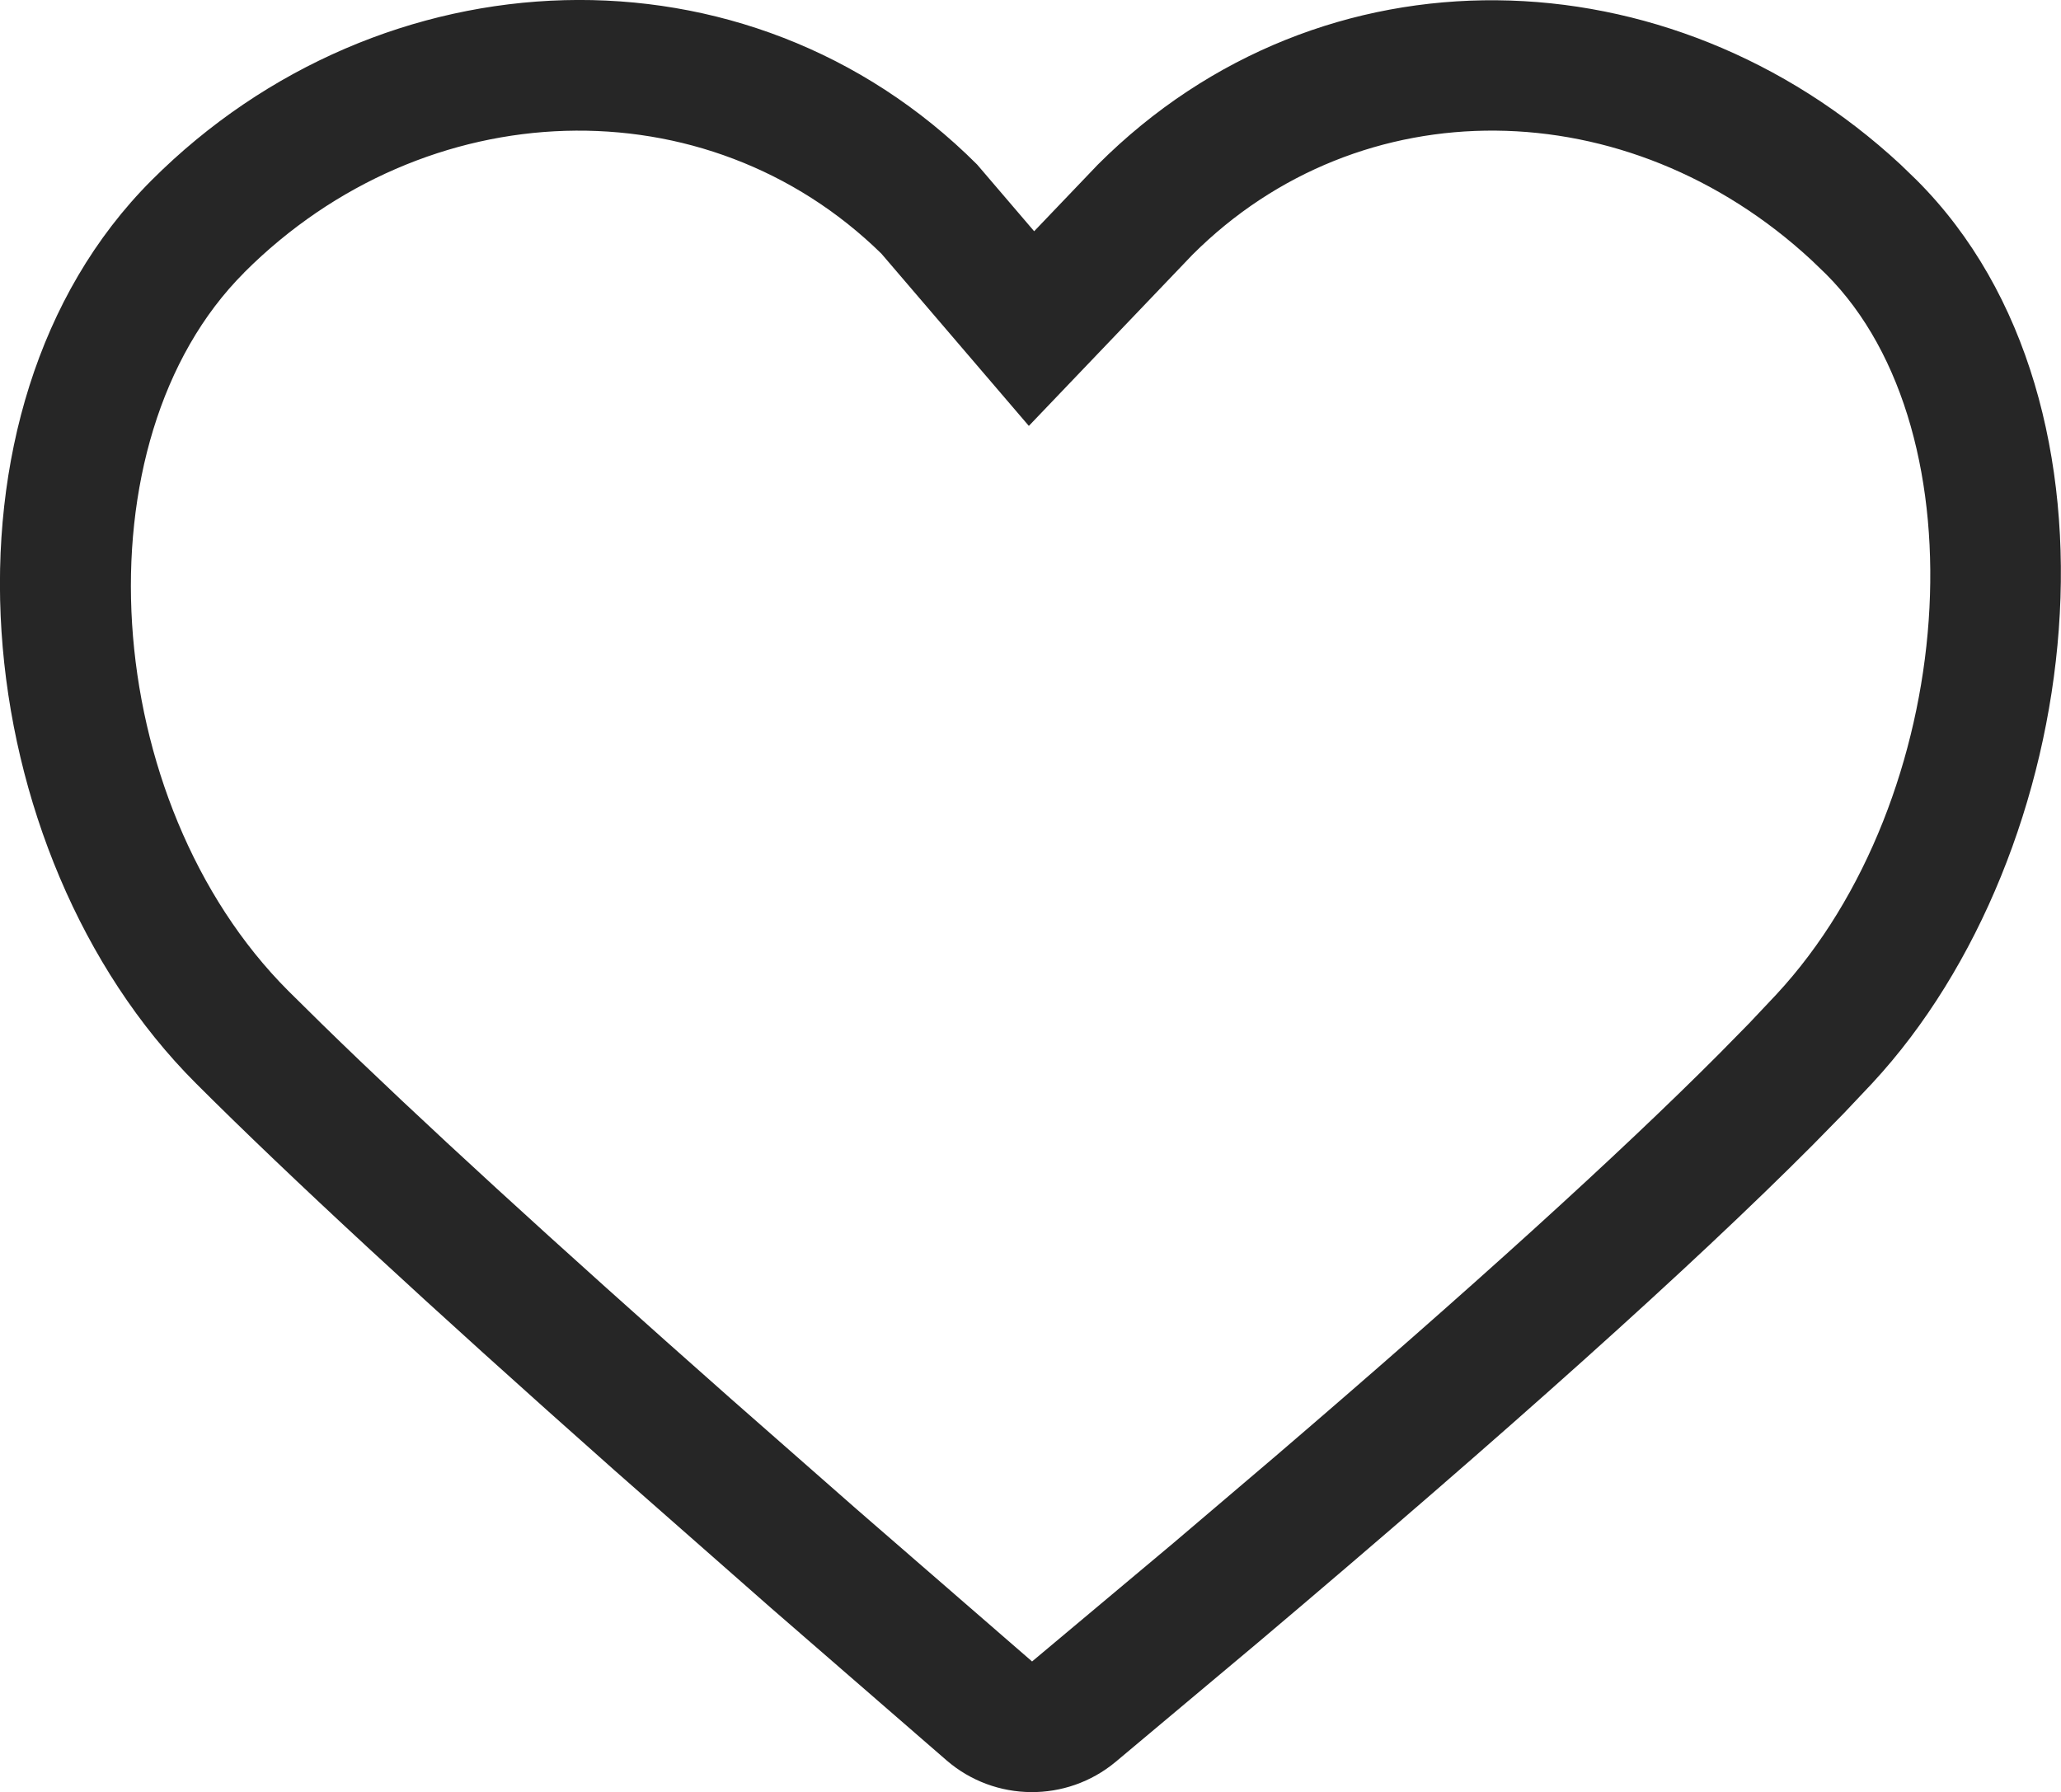 <?xml version="1.0" encoding="UTF-8" standalone="no"?>
<svg
   width="23.66"
   height="20.576"
   viewBox="0 0 23.66 20.576"
   fill="none"
   version="1.1"
   id="svg97"
   xmlns="http://www.w3.org/2000/svg"
   xmlns:svg="http://www.w3.org/2000/svg">
  <g
     clip-path="url(#clip0_0_1646)"
     id="g59"
     transform="translate(-14,-628.504)">
    <g
       clip-path="url(#clip3_0_1646)"
       id="g19">
      <path
         fill-rule="evenodd"
         clip-rule="evenodd"
         d="m 25.872,631.159 -0.655,-0.766 c -2.636,-2.636 -6.84,-2.456 -9.476,0.18 -2.636,2.636 -2.129,7.732 0.507,10.368 1.07,1.07 2.672,2.551 4.806,4.444 l 1.796,1.58 2.017,1.751 c 0.555,0.479 1.376,0.486 1.94,0.017 l 1.634,-1.37 c 2.861,-2.418 4.985,-4.323 6.37,-5.714 l 0.359,-0.366 0.323,-0.342 c 2.455,-2.647 3.086,-7.793 0.511,-10.368 l -0.186,-0.18 c -2.647,-2.455 -6.639,-2.574 -9.214,0 z m -9.07,0.475 c 2.084,-2.085 5.309,-2.183 7.316,-0.218 l 1.693,1.978 1.877,-1.964 c 1.926,-1.926 4.995,-1.898 7.11,0.063 l 0.166,0.16 c 1.819,1.82 1.51,6.025 -0.571,8.268 l -0.312,0.331 -0.347,0.353 c -1.148,1.152 -2.85,2.697 -5.094,4.62 l -1.167,0.993 -1.625,1.362 -2.014,-1.748 -1.441,-1.266 c -2.031,-1.795 -3.598,-3.23 -4.694,-4.301 l -0.389,-0.384 c -2.171,-2.172 -2.443,-6.312 -0.507,-8.247 z"
         fill="#262626"
         id="path15" />
    </g>
    <mask
       id="mask0_0_1646"
       maskUnits="userSpaceOnUse"
       x="0"
       y="88"
       width="375"
       height="98">
      <rect
         y="88"
         width="375"
         height="98"
         fill="#ffffff"
         id="rect20"
         x="0" />
    </mask>
  </g>
  <defs
     id="defs97">
    <clipPath
       id="clip0_0_1646">
      <rect
         width="375"
         height="812"
         fill="#ffffff"
         id="rect90"
         x="0"
         y="0" />
    </clipPath>
    <clipPath
       id="clip3_0_1646">
      <rect
         width="375"
         height="147"
         fill="#ffffff"
         transform="translate(0,615)"
         id="rect93"
         x="0"
         y="0" />
    </clipPath>
  </defs>
</svg>
